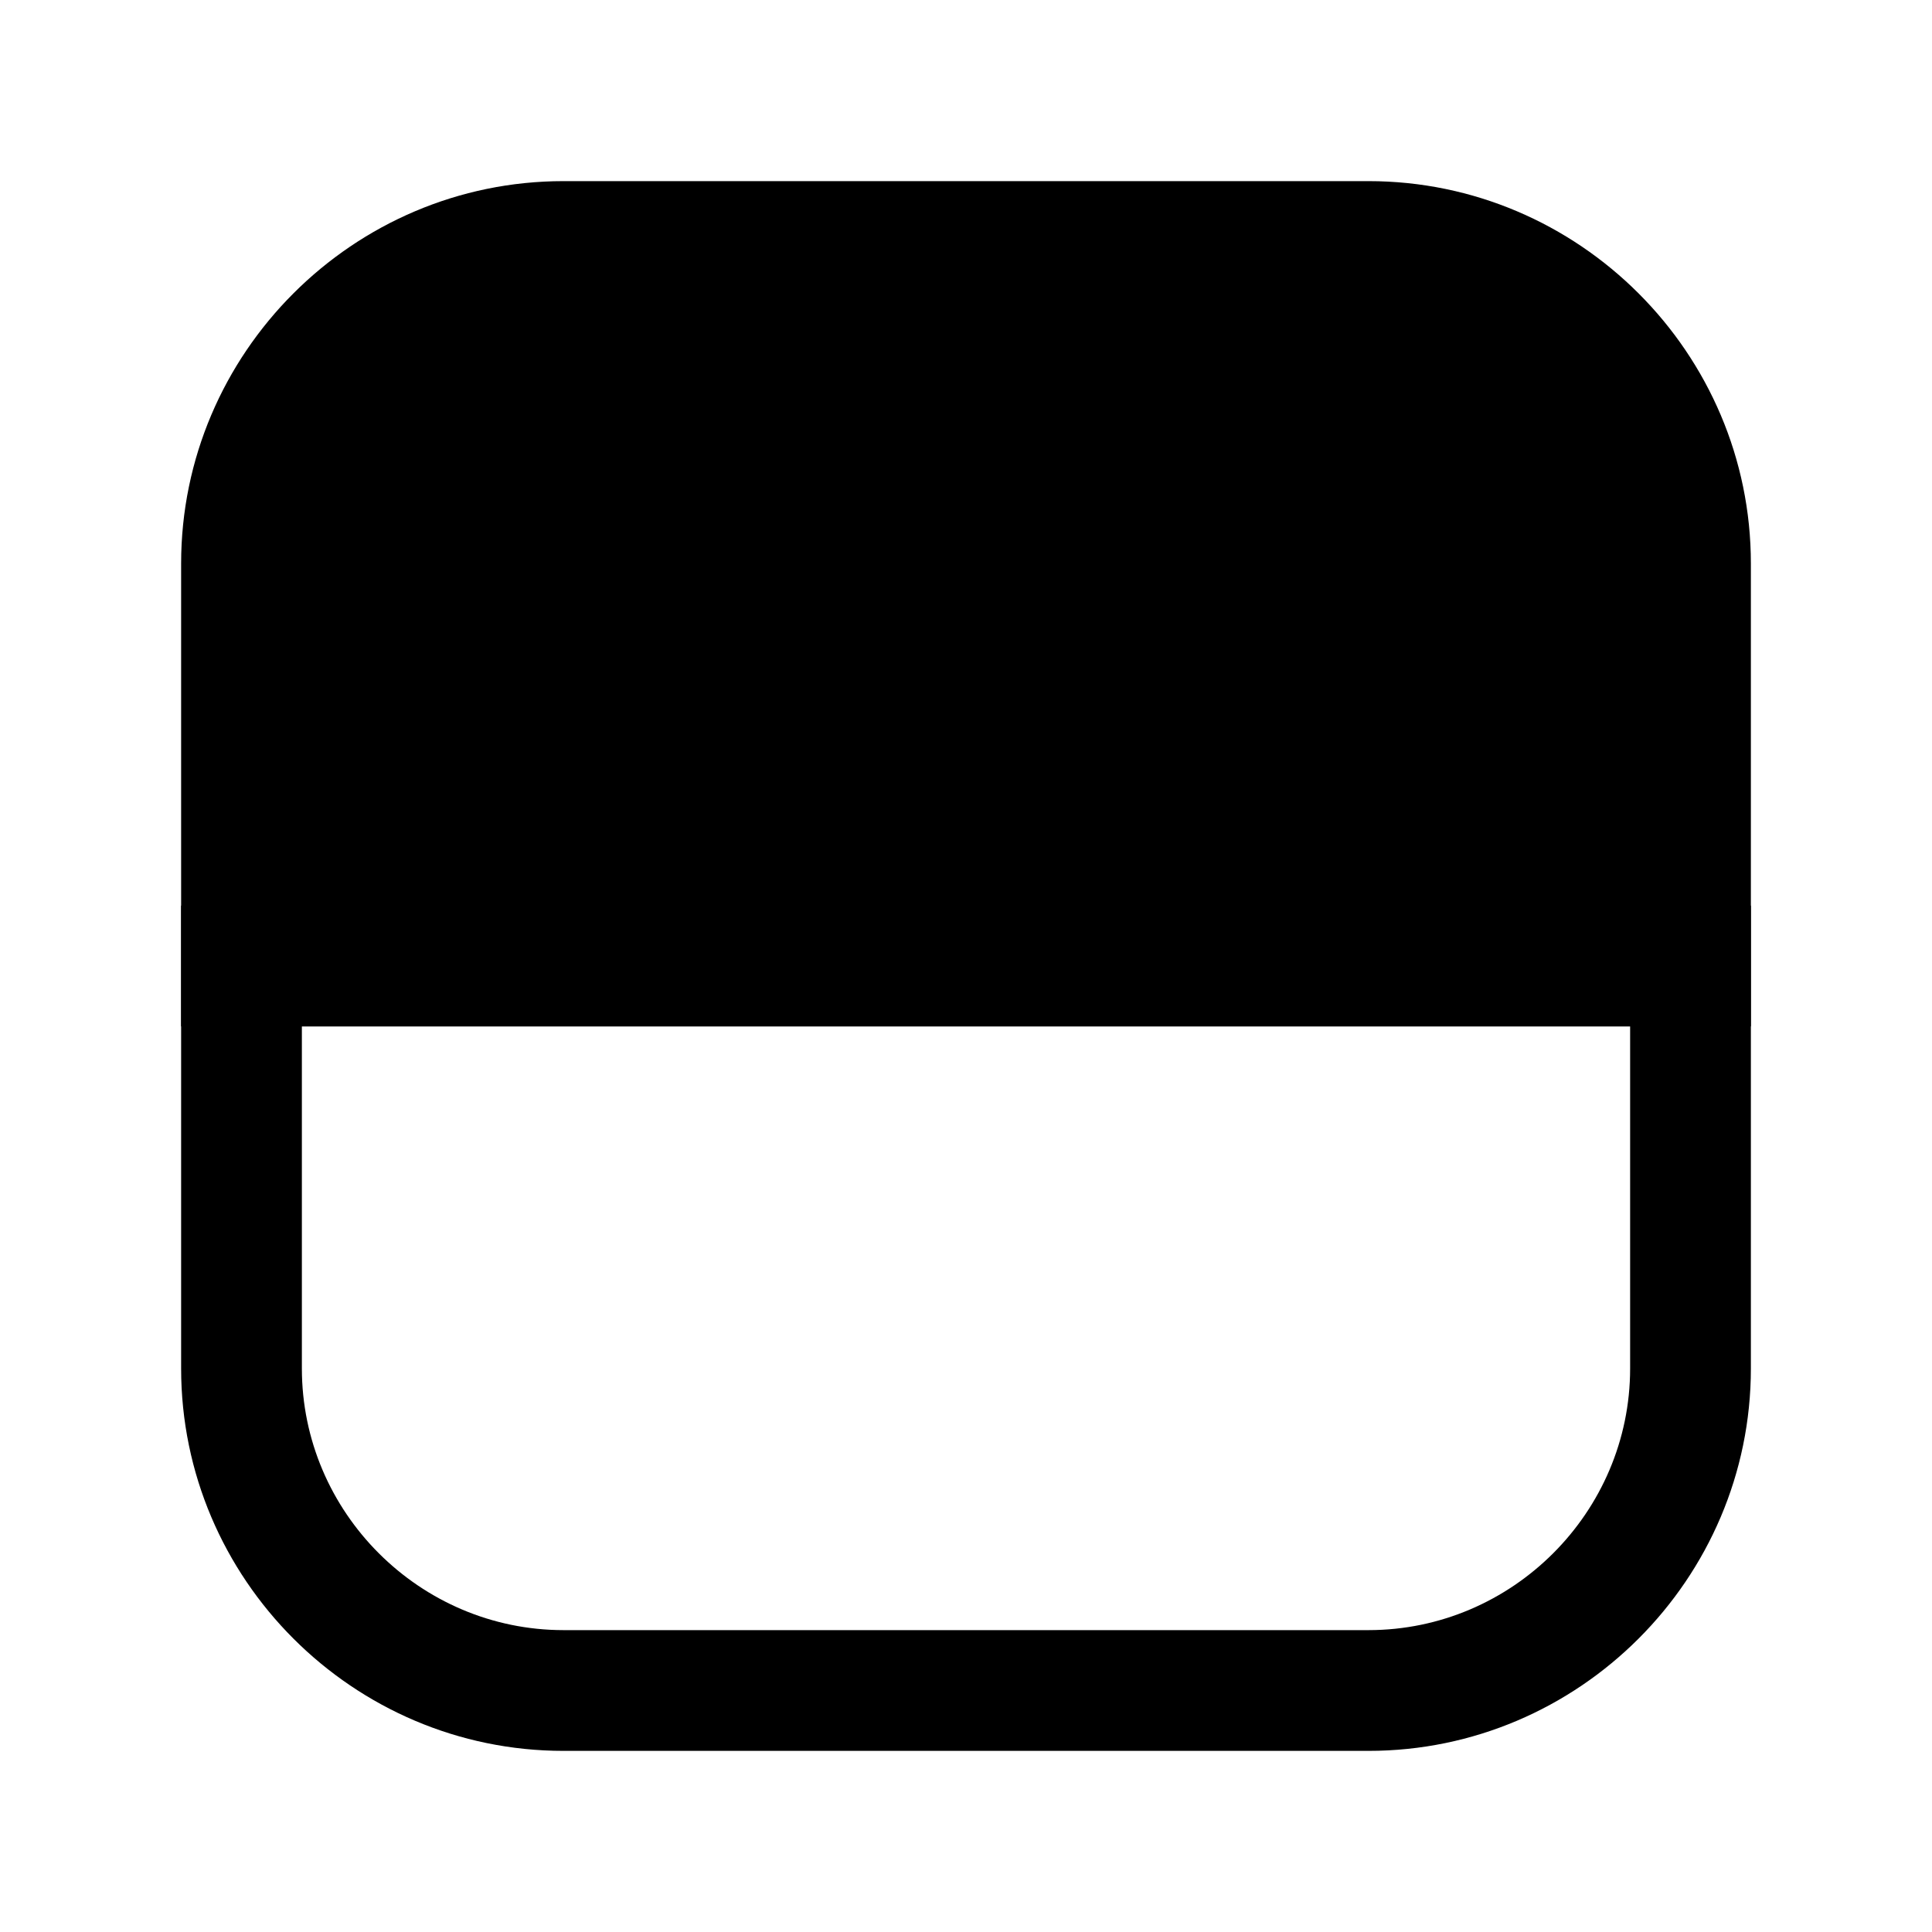<svg width="24" height="24" viewBox="0 0 24 24" fill="none" xmlns="http://www.w3.org/2000/svg">
<path fill-rule="evenodd" clip-rule="evenodd" d="M2.25 11.25H21.75V17C21.75 19.614 19.614 21.75 17 21.75H7C4.386 21.75 2.25 19.614 2.25 17V11.25ZM3.75 12.75V17C3.75 18.786 5.214 20.25 7 20.25H17C18.786 20.25 20.25 18.786 20.25 17V12.75H3.75Z" fill="black"/>
<path d="M21 12H3V7C3 4.8 4.8 3 7 3H17C19.2 3 21 4.8 21 7V12Z" fill="black"/>
<path fill-rule="evenodd" clip-rule="evenodd" d="M7 3.75C5.214 3.75 3.75 5.214 3.75 7V11.25H20.25V7C20.25 5.214 18.786 3.75 17 3.75H7ZM2.25 7C2.25 4.386 4.386 2.25 7 2.25H17C19.614 2.25 21.75 4.386 21.75 7V12.75H2.25V7Z" fill="black"/>
</svg>
